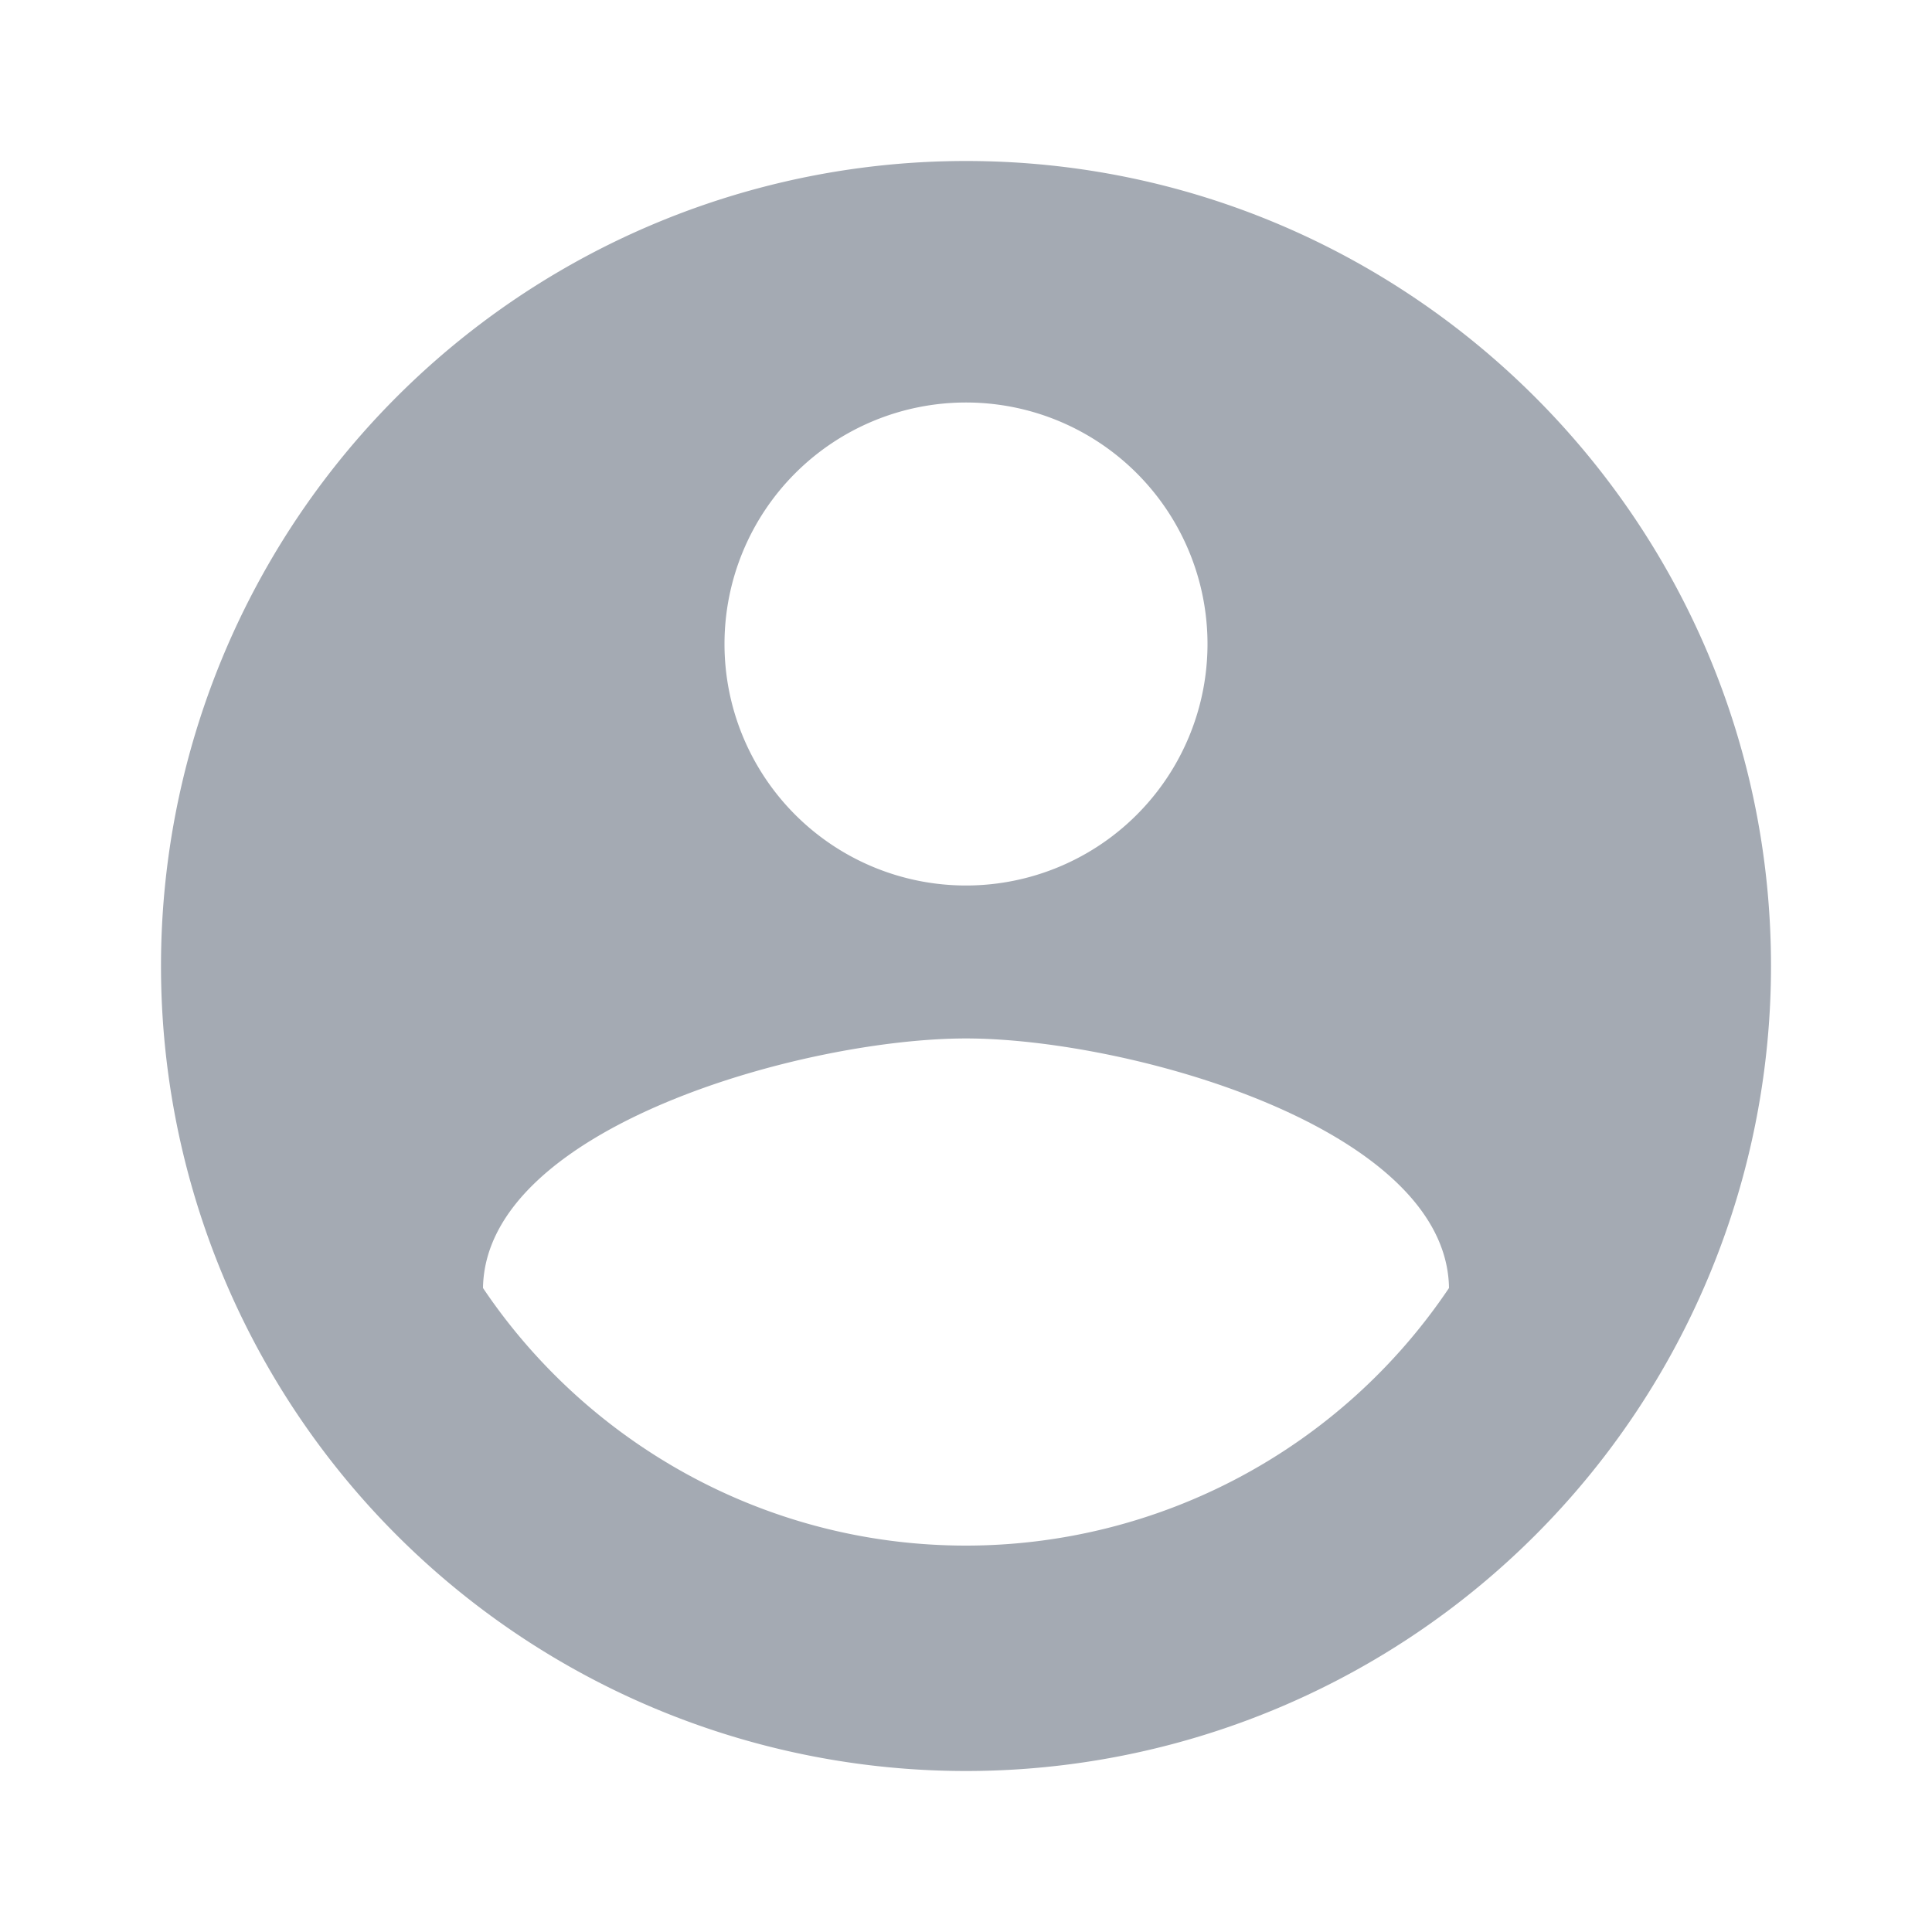 <?xml version="1.0" standalone="no"?><!DOCTYPE svg PUBLIC "-//W3C//DTD SVG 1.1//EN" "http://www.w3.org/Graphics/SVG/1.1/DTD/svg11.dtd"><svg t="1524128452293" class="icon" style="" viewBox="0 0 1024 1024" version="1.1" xmlns="http://www.w3.org/2000/svg" p-id="1047" xmlns:xlink="http://www.w3.org/1999/xlink" width="32" height="32"><defs><style type="text/css"></style></defs><path d="M512 819.2c-106.667 0-200.96-54.613-256-136.533 1.28-85.333 170.667-132.267 256-132.267s254.72 46.933 256 132.267a308.565 308.565 0 0 1-256 136.533M512 213.333a128 128 0 0 1 128 128 128 128 0 0 1-128 128 128 128 0 0 1-128-128 128 128 0 0 1 128-128m0-128A426.667 426.667 0 0 0 85.333 512a426.667 426.667 0 0 0 426.667 426.667 426.667 426.667 0 0 0 426.667-426.667c0-235.947-192-426.667-426.667-426.667z" fill="#A4AAB3" p-id="1048"></path></svg>